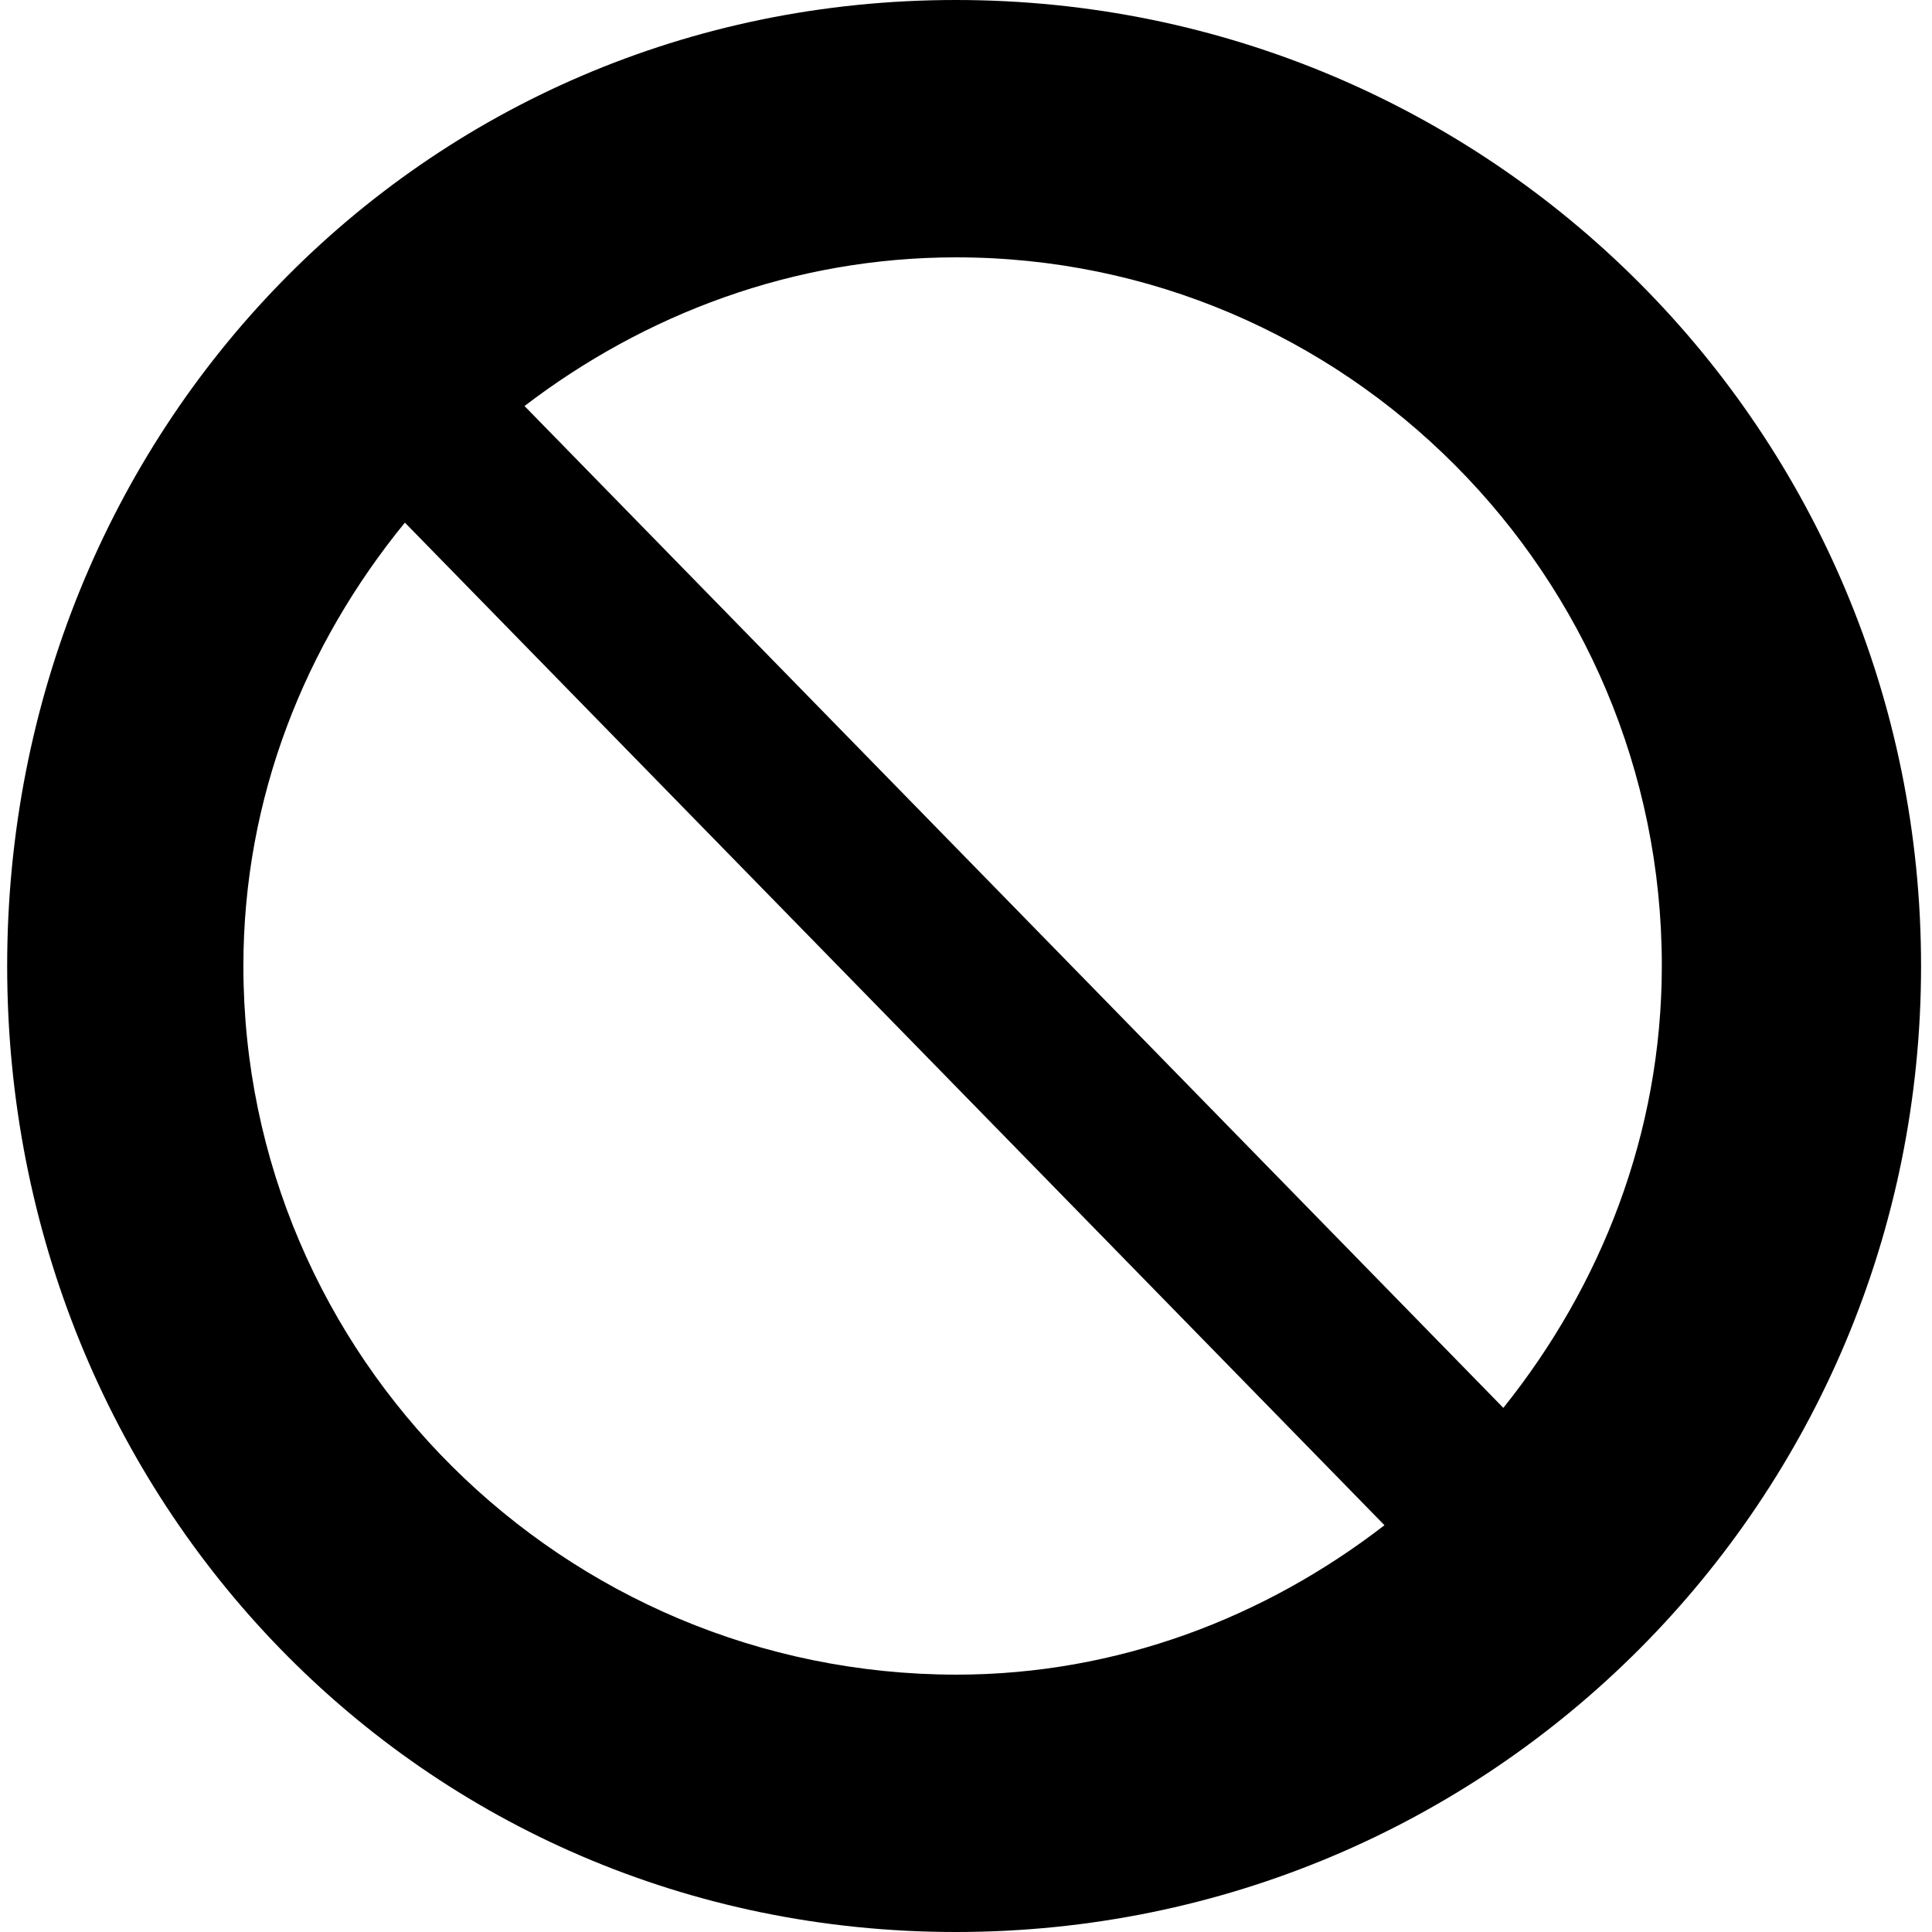 <?xml version="1.0" encoding="utf-8"?>
<!-- Generator: Adobe Illustrator 18.0.0, SVG Export Plug-In . SVG Version: 6.00 Build 0)  -->
<!DOCTYPE svg PUBLIC "-//W3C//DTD SVG 1.1//EN" "http://www.w3.org/Graphics/SVG/1.1/DTD/svg11.dtd">
<svg version="1.1" id="Layer_1" xmlns="http://www.w3.org/2000/svg" xmlns:xlink="http://www.w3.org/1999/xlink" x="0px" y="0px"
	 viewBox="0 0 512 512" enable-background="new 0 0 512 512" xml:space="preserve">
<path d="M253.3,0C111.3,0,1.9,114.6,1.9,256s109.4,256,251.4,256c142,0,255.8-114.6,255.8-256S395.3,0,253.3,0z M64.5,256
	c0-44.7,16.4-85.2,42.8-117.5l259.6,265.7c-31.6,24.4-70.7,39.6-113.5,39.6C149.2,443.7,64.5,359.5,64.5,256z M398.4,373.1
	L139,107.6c31.8-24.3,71.2-39.4,114.4-39.4c103.1,0,187,84.2,187,187.7C440.4,300.5,424.2,340.9,398.4,373.1z"/>
</svg>
